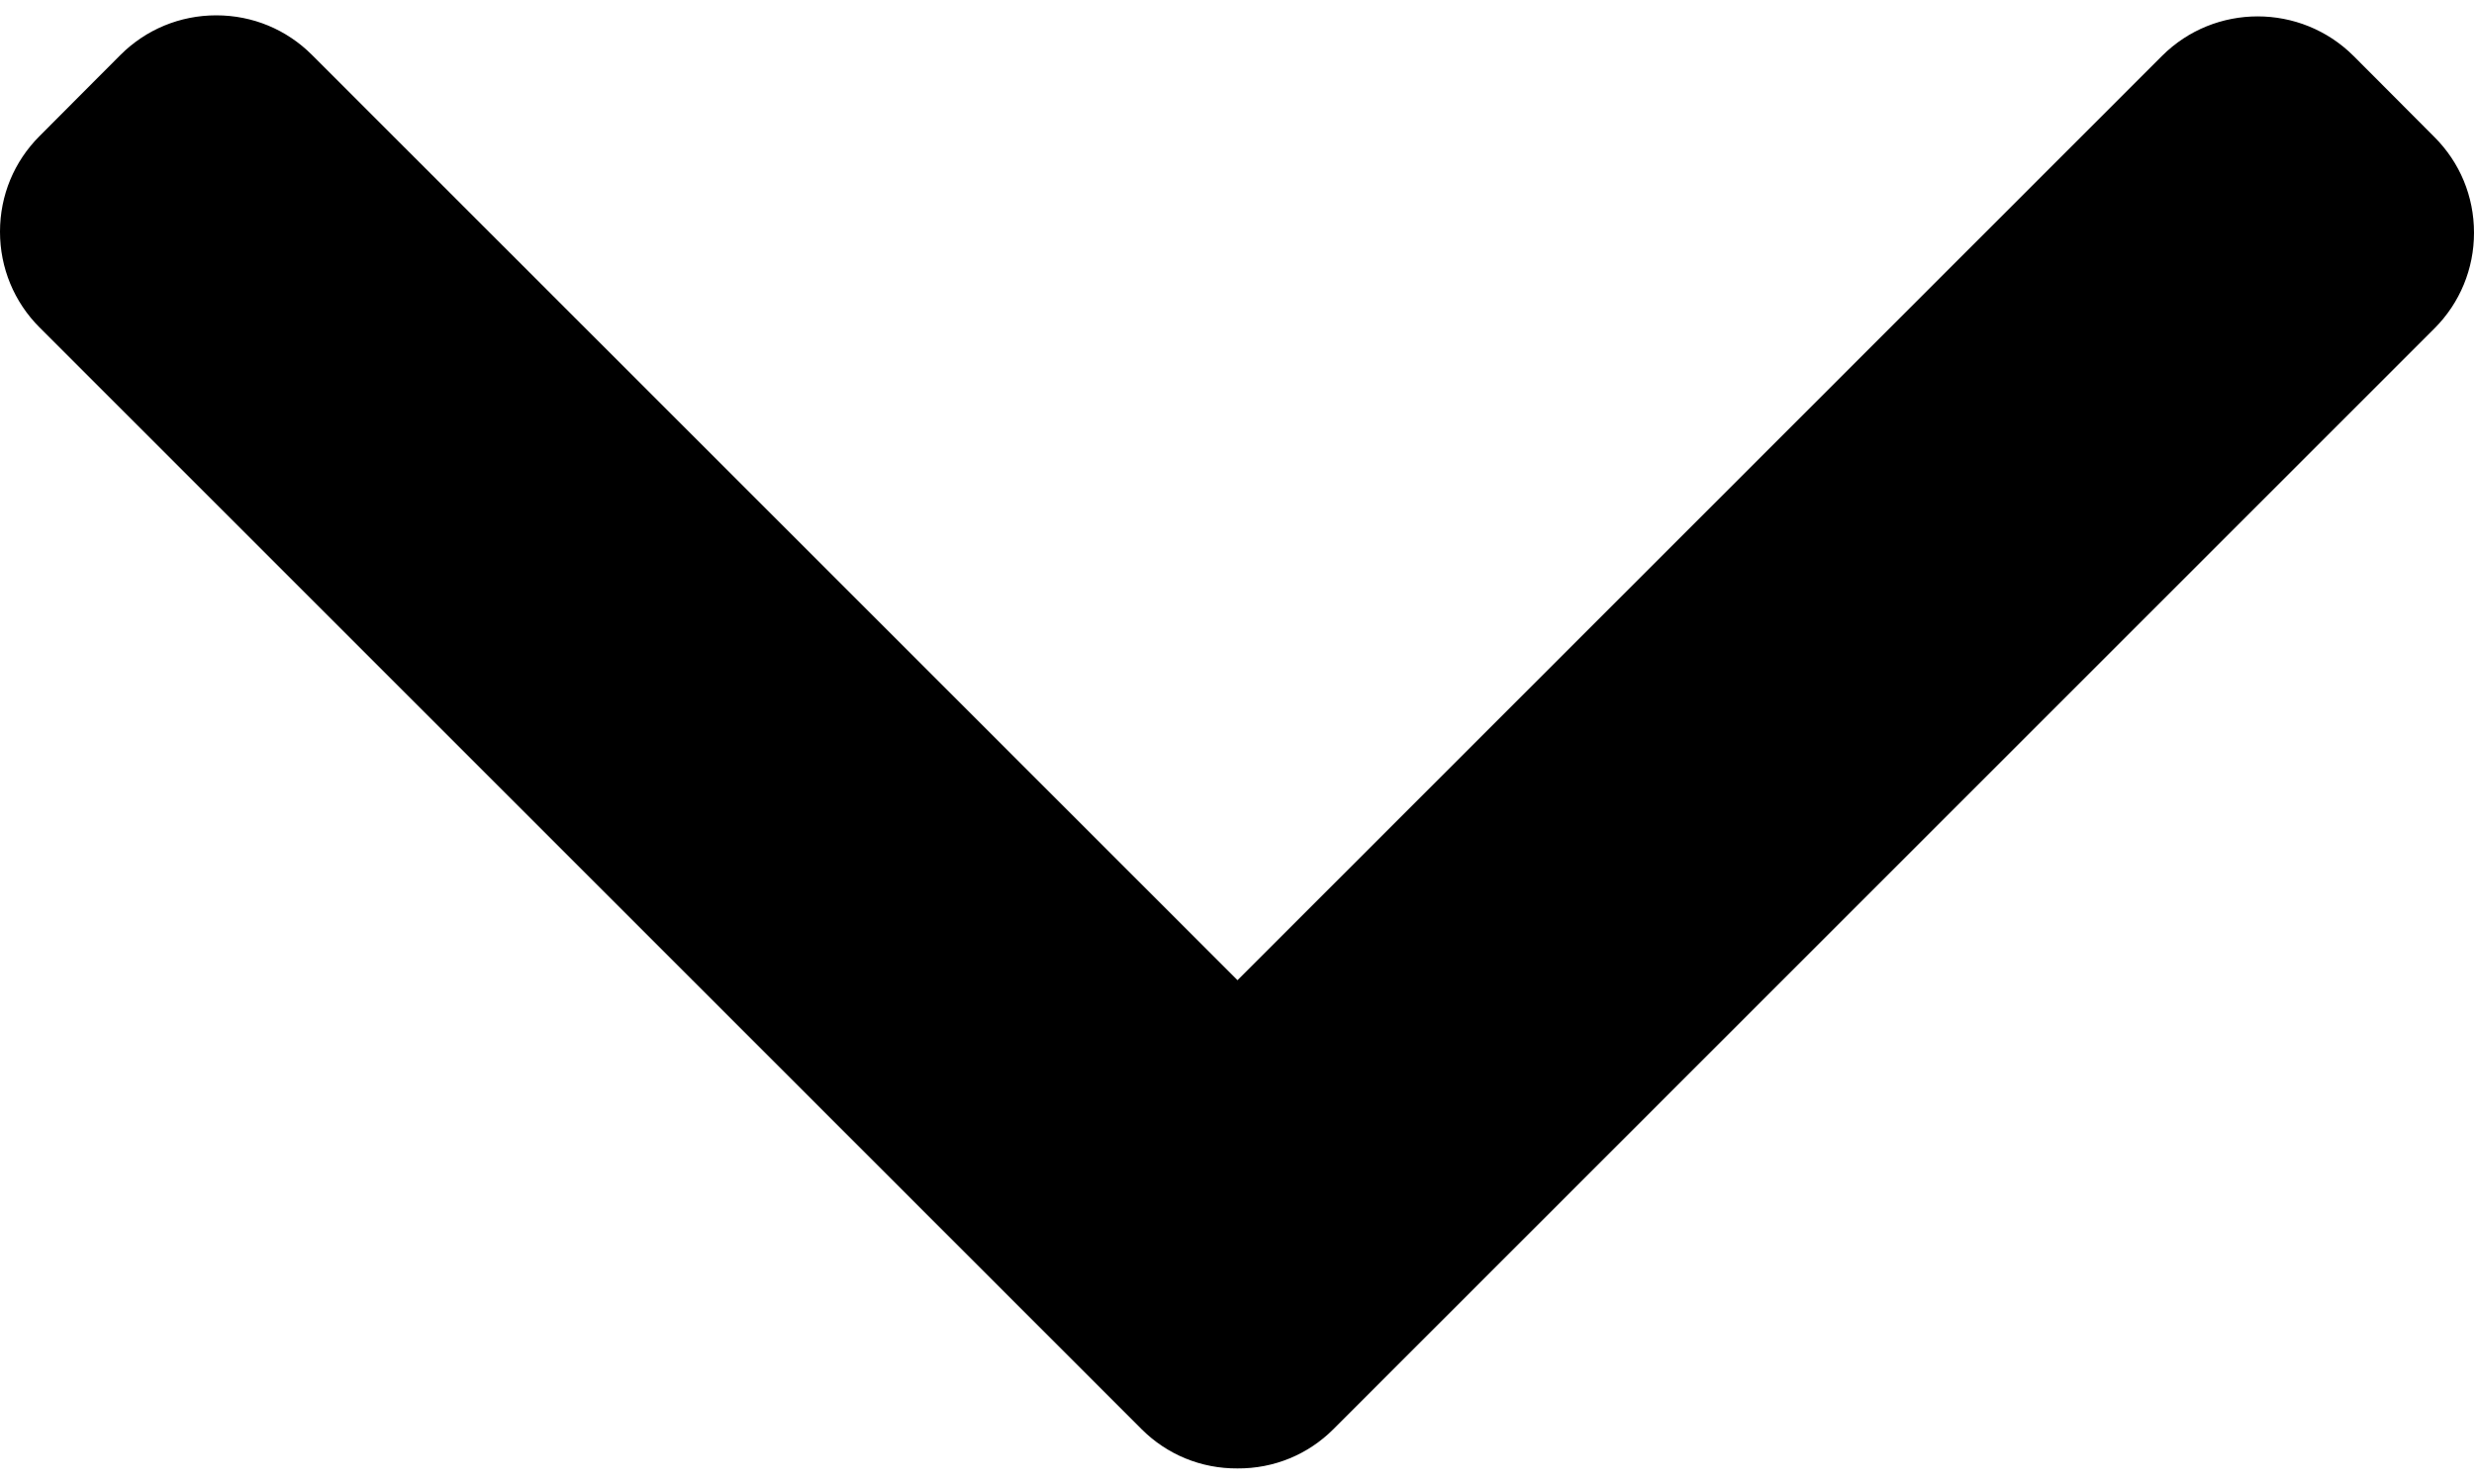 <svg width="10" height="6" viewBox="0 0 10 6" fill="none" xmlns="http://www.w3.org/2000/svg">
<path d="M5.39 5.778L9.84 1.328C9.943 1.225 10 1.087 10 0.941C10 0.794 9.943 0.657 9.84 0.554L9.513 0.226C9.299 0.013 8.952 0.013 8.739 0.226L5.002 3.963L1.261 0.222C1.158 0.119 1.021 0.062 0.874 0.062C0.728 0.062 0.59 0.119 0.487 0.222L0.16 0.55C0.057 0.653 -8.58307e-06 0.79 -8.58307e-06 0.937C-8.58307e-06 1.083 0.057 1.221 0.16 1.324L4.614 5.778C4.717 5.881 4.855 5.938 5.002 5.937C5.149 5.938 5.287 5.881 5.39 5.778Z" fill="black"/>
</svg>
